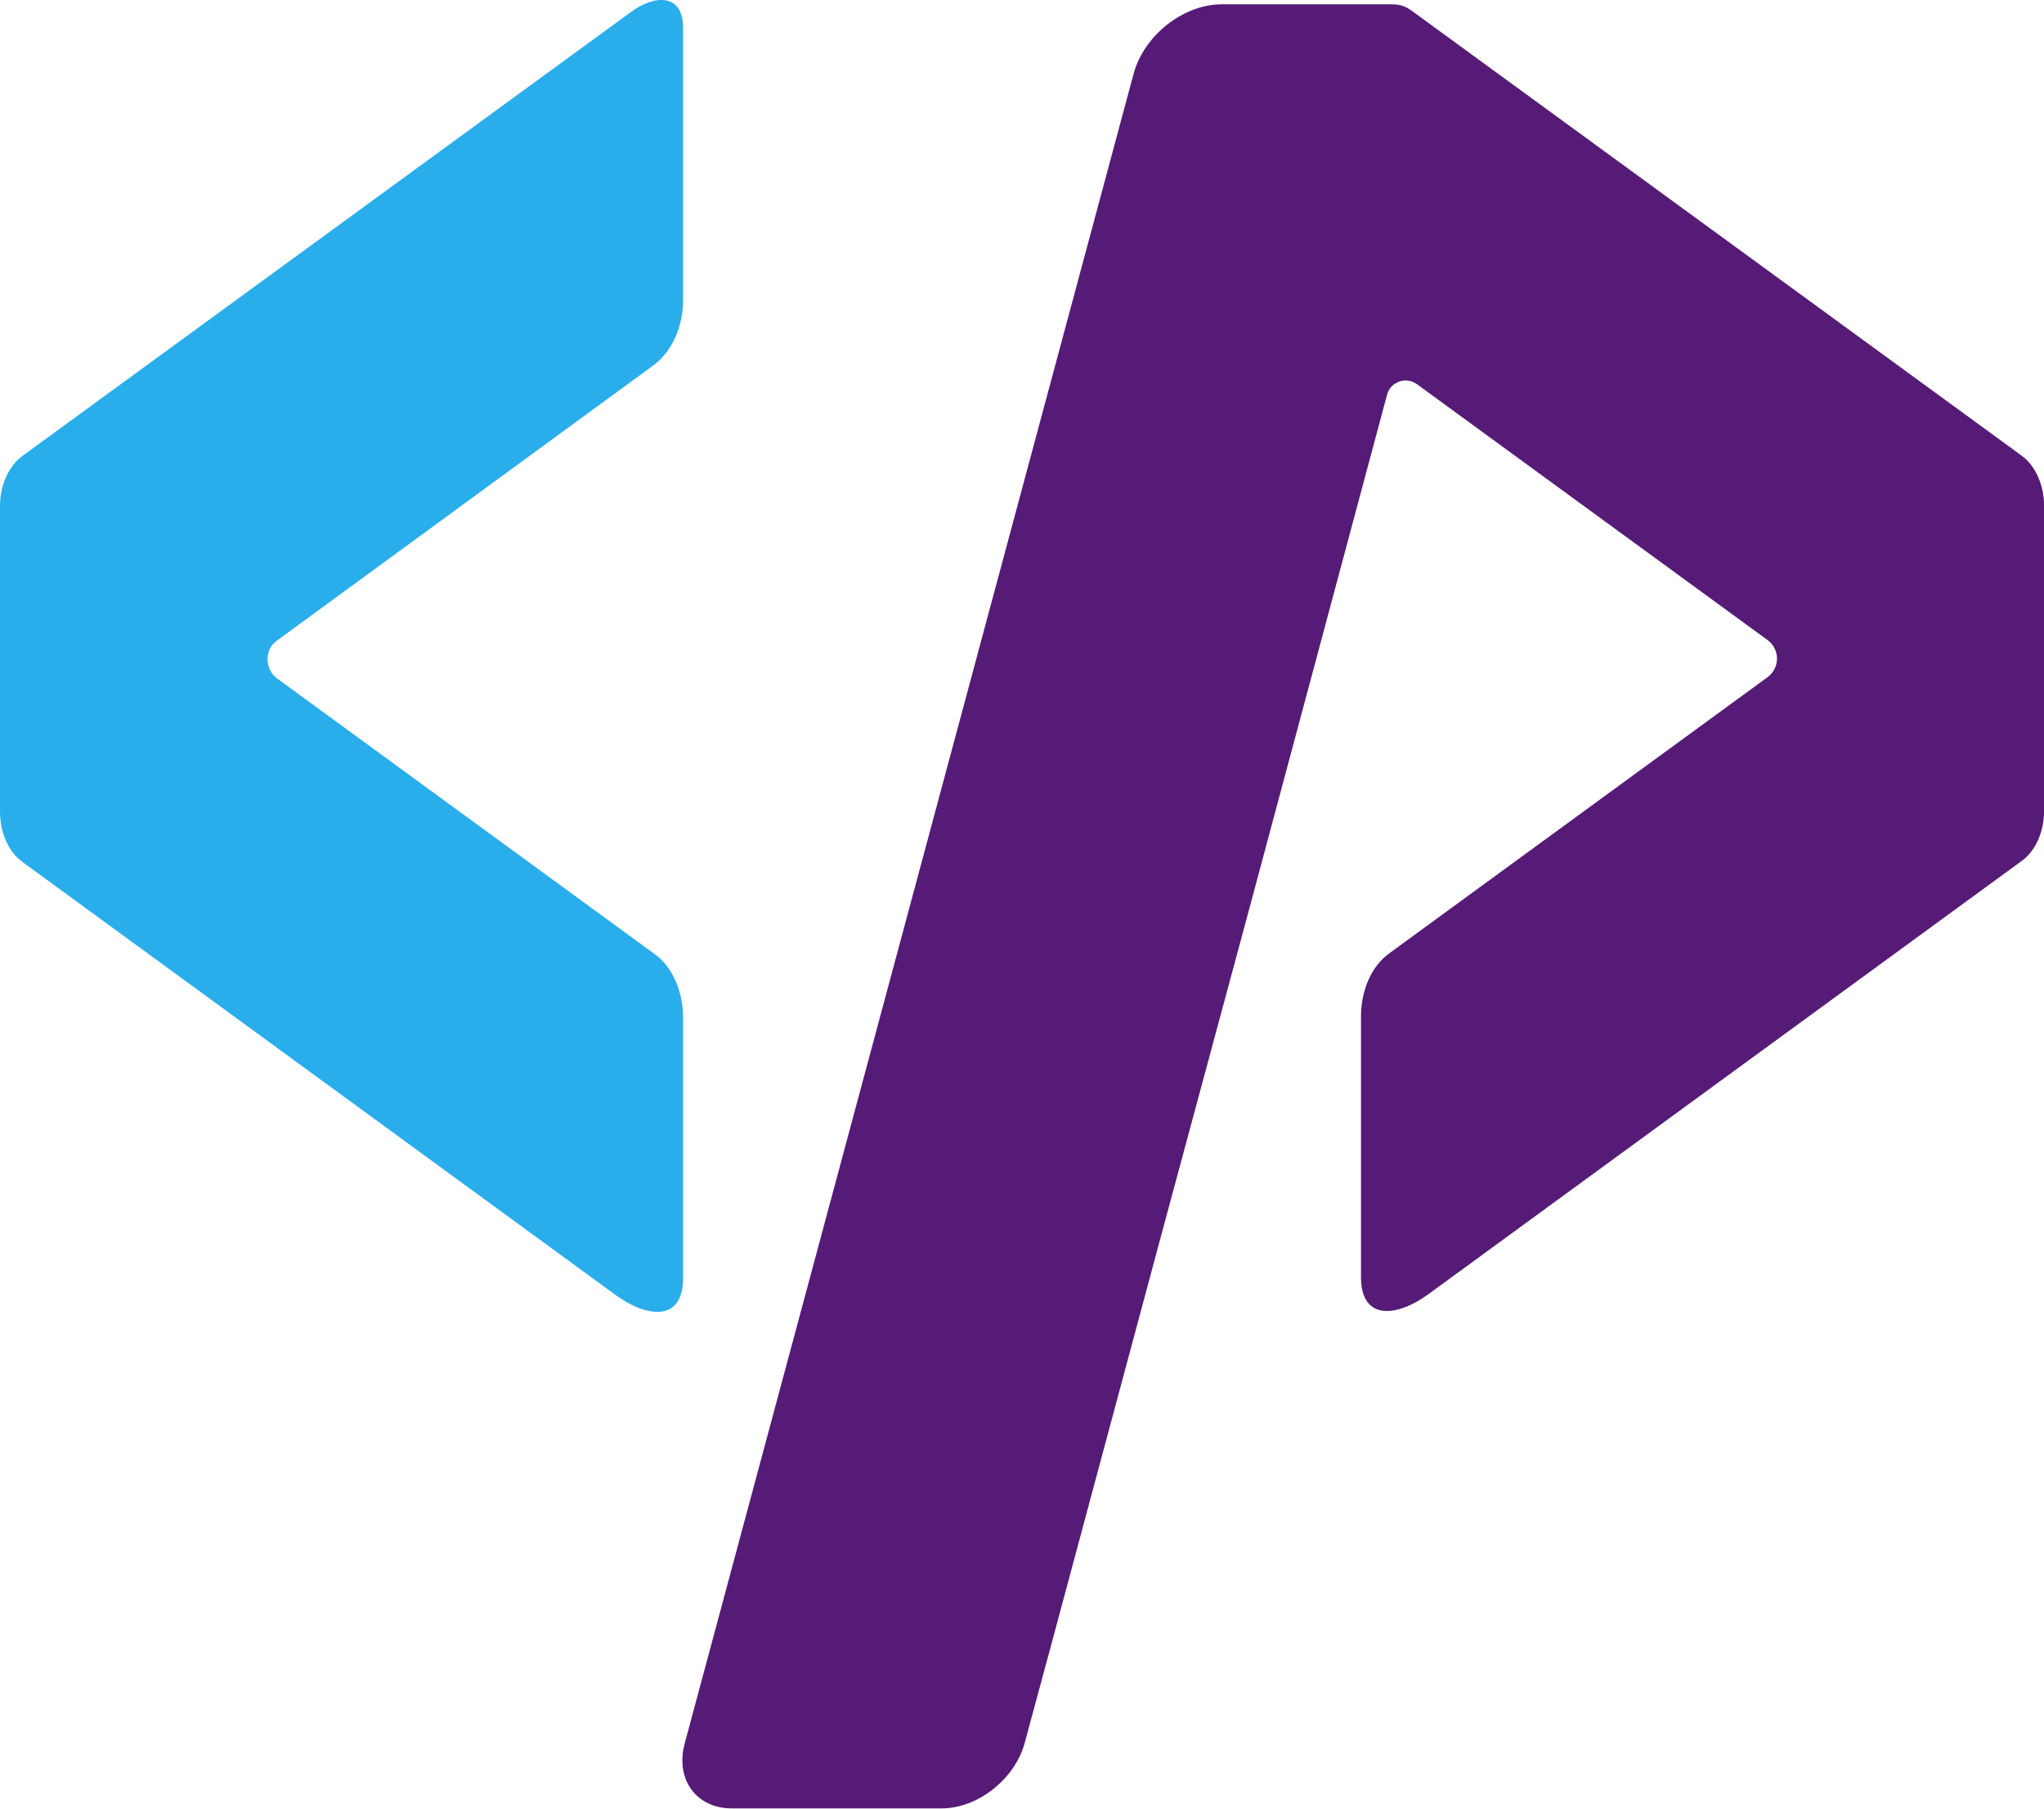<svg width="26" height="23" viewBox="0 0 26 23" fill="none" xmlns="http://www.w3.org/2000/svg">
<path d="M25.722 5.799L17.973 0.148C17.88 0.08 17.821 0.055 17.694 0.055H15.54C15.057 0.055 14.557 0.443 14.421 0.933L8.708 22.177C8.589 22.634 8.86 22.997 9.309 22.997H11.98C12.438 22.997 12.904 22.625 13.031 22.177L13.362 20.953L14.76 15.749L15.863 11.661L17.643 5.022C17.685 4.853 17.889 4.785 18.024 4.886L22.483 8.139C22.644 8.257 22.644 8.493 22.483 8.612L17.668 12.126C17.448 12.286 17.312 12.59 17.312 12.928V16.239C17.312 16.814 17.787 16.738 18.168 16.459L25.713 10.951C25.891 10.825 26.001 10.58 26.001 10.309V6.432C26.001 6.17 25.891 5.925 25.722 5.799Z" fill="#551B76"/>
<path d="M8.689 0.353V3.817C8.689 4.155 8.545 4.467 8.325 4.636L3.518 8.15C3.365 8.26 3.365 8.505 3.518 8.623L8.333 12.137C8.554 12.298 8.689 12.61 8.689 12.94V16.251C8.689 16.825 8.215 16.749 7.833 16.47L0.288 10.963C0.11 10.836 0 10.591 0 10.321V6.435C0 6.173 0.11 5.928 0.28 5.802L8.028 0.151C8.325 -0.069 8.689 -0.086 8.689 0.353Z" fill="#29ADEB"/>
</svg>
